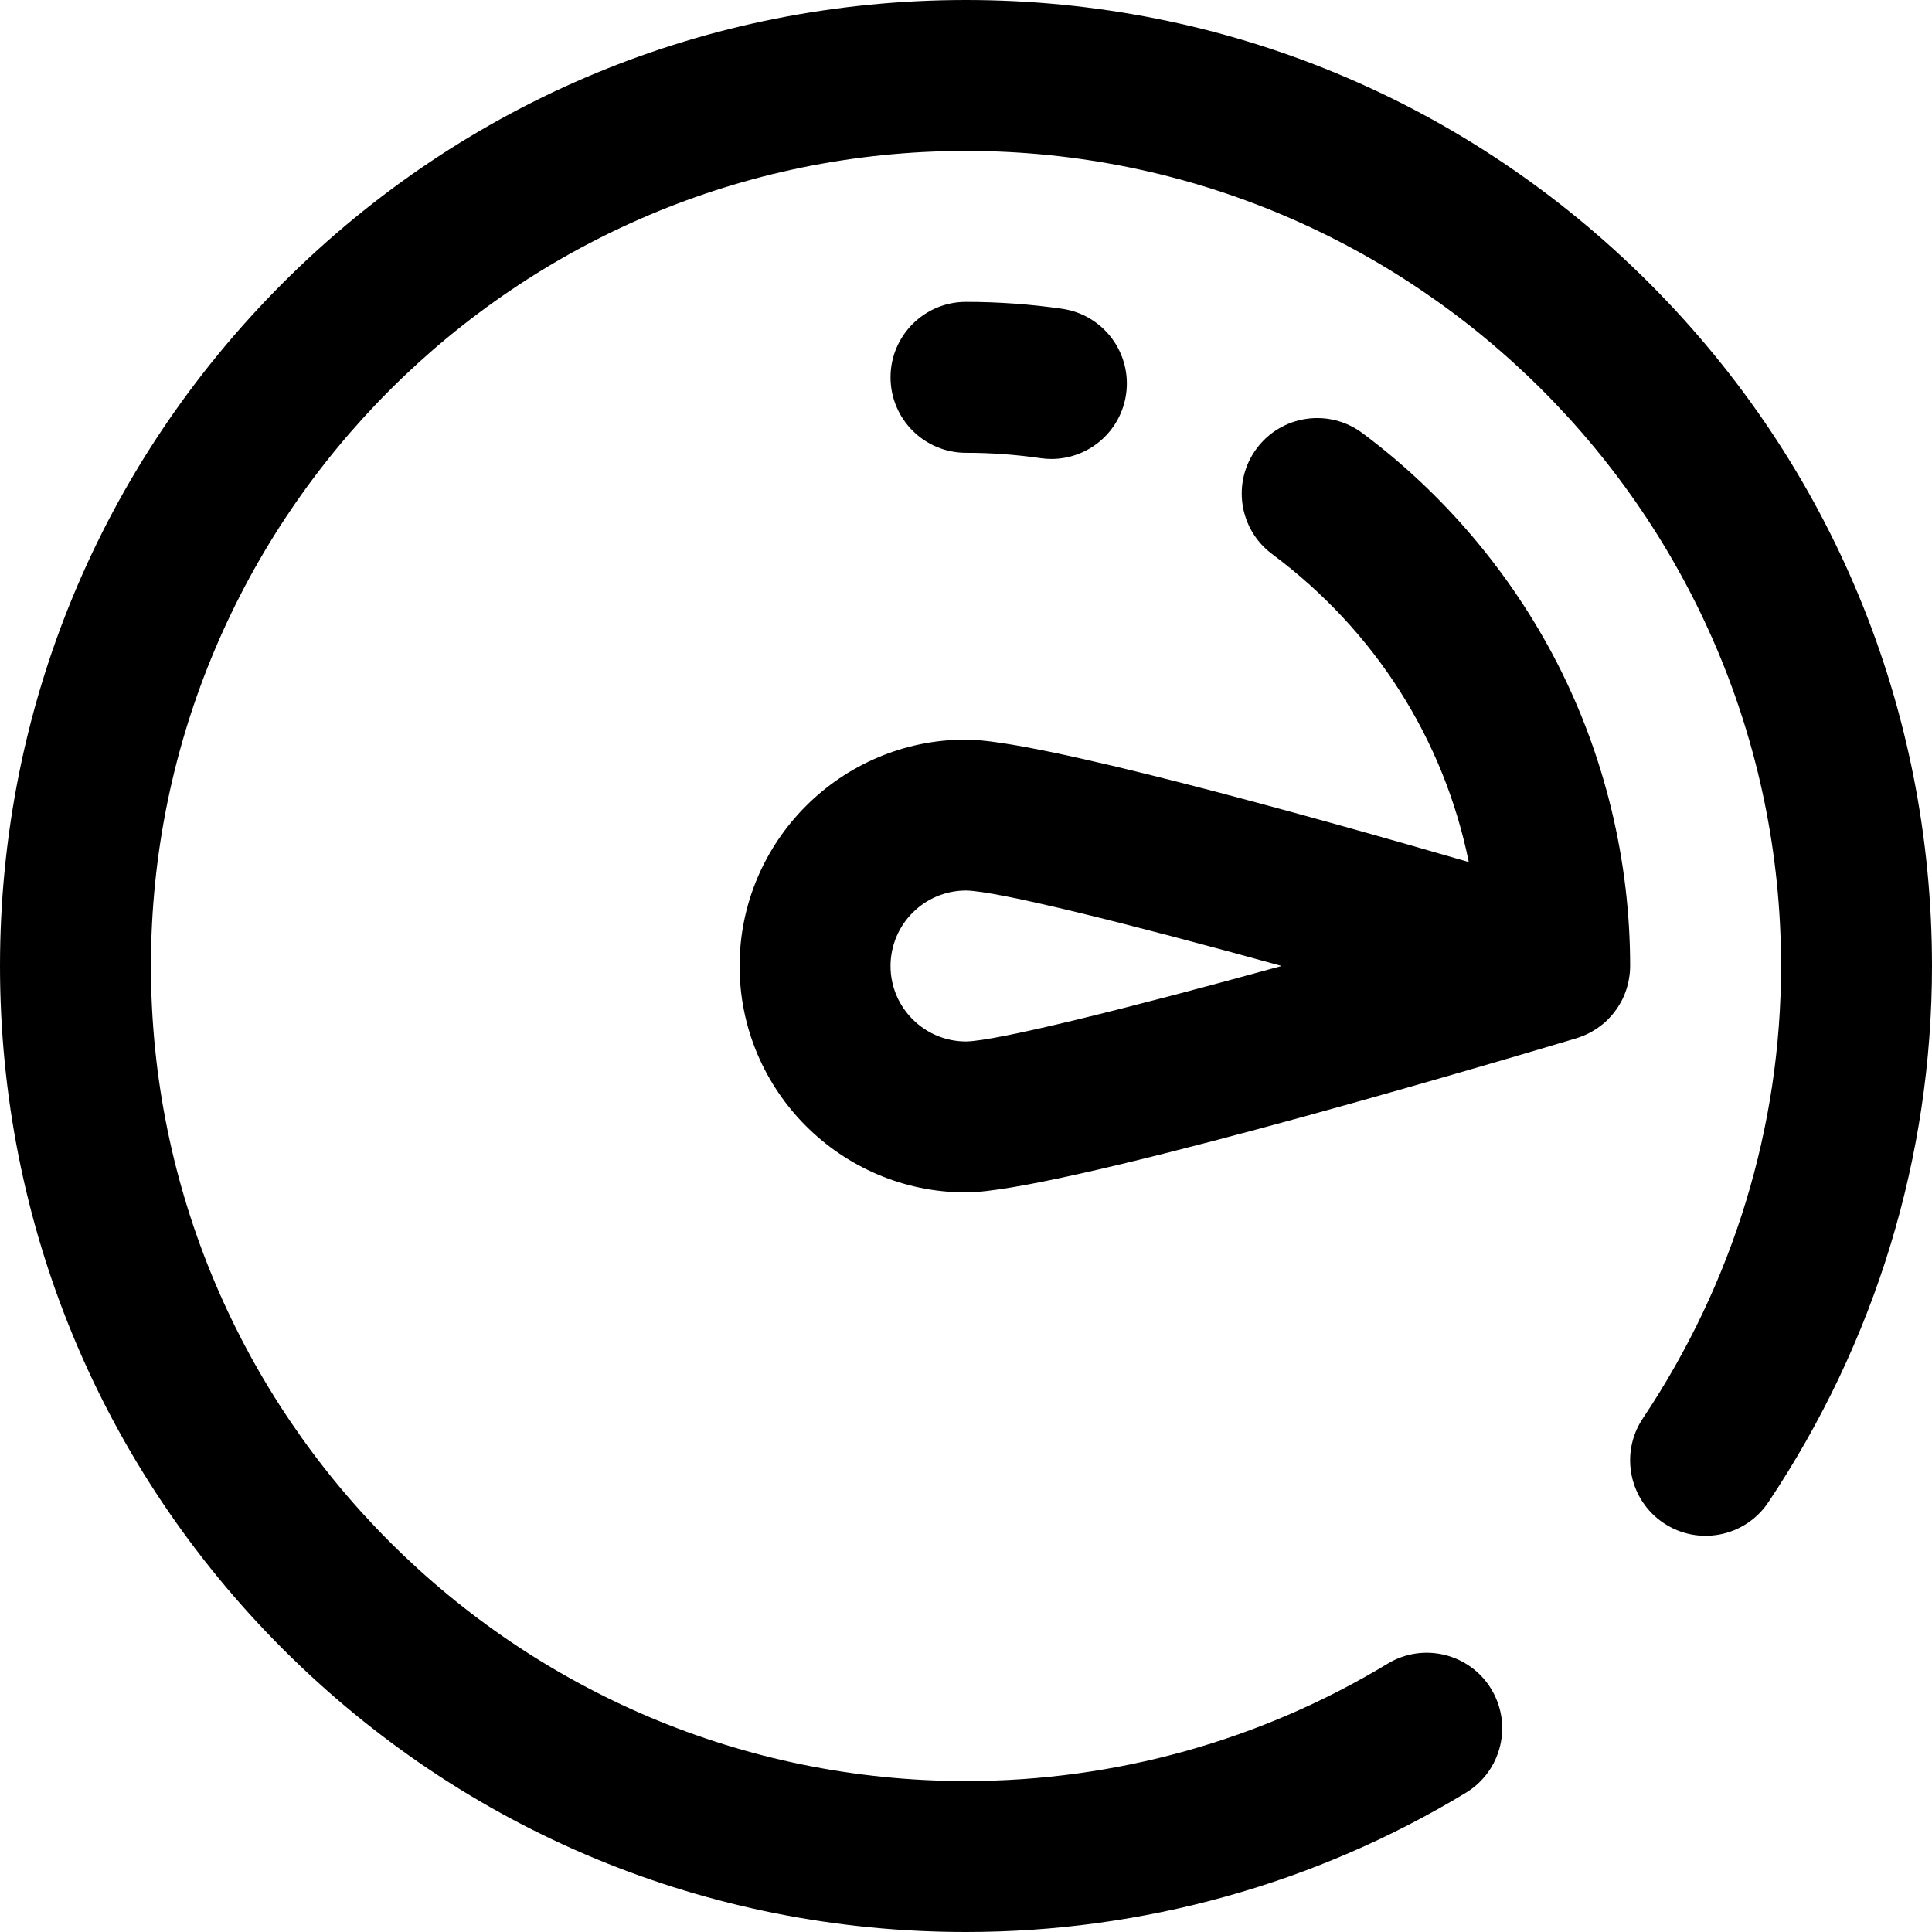 <?xml version="1.0" encoding="iso-8859-1"?>
<!-- Generator: Adobe Illustrator 19.0.0, SVG Export Plug-In . SVG Version: 6.00 Build 0)  -->
<svg version="1.1" id="Capa_1" xmlns="http://www.w3.org/2000/svg" xmlns:xlink="http://www.w3.org/1999/xlink" x="0px" y="0px"
	 viewBox="0 0 512 512" style="enable-background:new 0 0 512 512;" xml:space="preserve">
<g>
	<g>
		<g>
			<path d="M412.649,175.695c-12.239-23.832-30.094-44.906-51.633-60.943c-8.858-6.595-21.389-4.761-27.986,4.098
				c-6.596,8.86-4.761,21.389,4.098,27.986c27.332,20.35,45.524,49.194,52.115,81.618C344.727,215.538,274.351,196,256,196
				c-33.084,0-60,26.916-60,60s26.916,60,60,60c23.21,0,129.654-31.257,161.724-40.837c0.019-0.006,0.037-0.013,0.056-0.019
				c0.279-0.085,0.549-0.187,0.822-0.283c0.298-0.104,0.597-0.208,0.888-0.325c0.264-0.107,0.522-0.224,0.78-0.342
				c0.3-0.136,0.595-0.277,0.886-0.427c0.232-0.12,0.461-0.242,0.687-0.37c0.322-0.182,0.635-0.375,0.945-0.574
				c0.184-0.118,0.37-0.232,0.55-0.356c0.41-0.282,0.806-0.58,1.191-0.89c0.071-0.057,0.148-0.109,0.219-0.168
				c0.458-0.379,0.895-0.779,1.315-1.195c0.118-0.116,0.227-0.241,0.343-0.36c0.293-0.305,0.579-0.615,0.852-0.937
				c0.144-0.17,0.282-0.345,0.42-0.52c0.228-0.289,0.448-0.582,0.66-0.883c0.139-0.196,0.276-0.393,0.408-0.595
				c0.198-0.303,0.383-0.615,0.565-0.929c0.117-0.203,0.24-0.402,0.351-0.61c0.248-0.467,0.478-0.944,0.689-1.431
				c0.094-0.217,0.175-0.44,0.261-0.661c0.143-0.365,0.282-0.731,0.404-1.105c0.079-0.241,0.145-0.487,0.214-0.732
				c0.097-0.344,0.188-0.689,0.267-1.039c0.055-0.245,0.106-0.49,0.152-0.738c0.072-0.389,0.129-0.781,0.179-1.176
				c0.026-0.212,0.058-0.422,0.078-0.636c0.057-0.615,0.094-1.235,0.094-1.862C432,228.115,425.308,200.347,412.649,175.695z
				 M255.999,276c-11.028,0-20-8.972-20-20s8.972-20,19.992-20c8.143,0.079,42.711,8.674,83.644,19.988
				C298.899,267.23,263.994,275.922,255.999,276z"/>
			<path d="M275.749,121.421c0.976,0.142,1.943,0.211,2.901,0.211c9.772,0,18.321-7.172,19.767-17.127
				c1.588-10.931-5.985-21.08-16.916-22.668C273.113,80.618,264.533,80,256,80c-11.046,0-20,8.954-20,20s8.954,20,20,20
				C262.615,120,269.26,120.479,275.749,121.421z"/>
			<path d="M437.02,74.98C388.667,26.629,324.38,0,256,0S123.333,26.629,74.98,74.98C26.629,123.333,0,187.62,0,256
				s26.629,132.667,74.98,181.02C123.333,485.371,187.62,512,256,512c46.813,0,92.618-12.758,132.462-36.894
				c9.448-5.724,12.467-18.021,6.744-27.469c-5.723-9.448-18.021-12.468-27.468-6.744C334.144,461.244,295.506,472,256,472
				c-119.103,0-216-96.897-216-216S136.897,40,256,40s216,96.897,216,216c0,42.589-12.665,84.044-36.626,119.884
				c-6.139,9.183-3.672,21.604,5.511,27.742c9.183,6.14,21.604,3.672,27.742-5.51C497.001,355.674,512,306.53,512,256
				C512,187.62,485.371,123.333,437.02,74.98z"/>
		</g>
	</g>
</g>
<g>
</g>
<g>
</g>
<g>
</g>
<g>
</g>
<g>
</g>
<g>
</g>
<g>
</g>
<g>
</g>
<g>
</g>
<g>
</g>
<g>
</g>
<g>
</g>
<g>
</g>
<g>
</g>
<g>
</g>
</svg>
